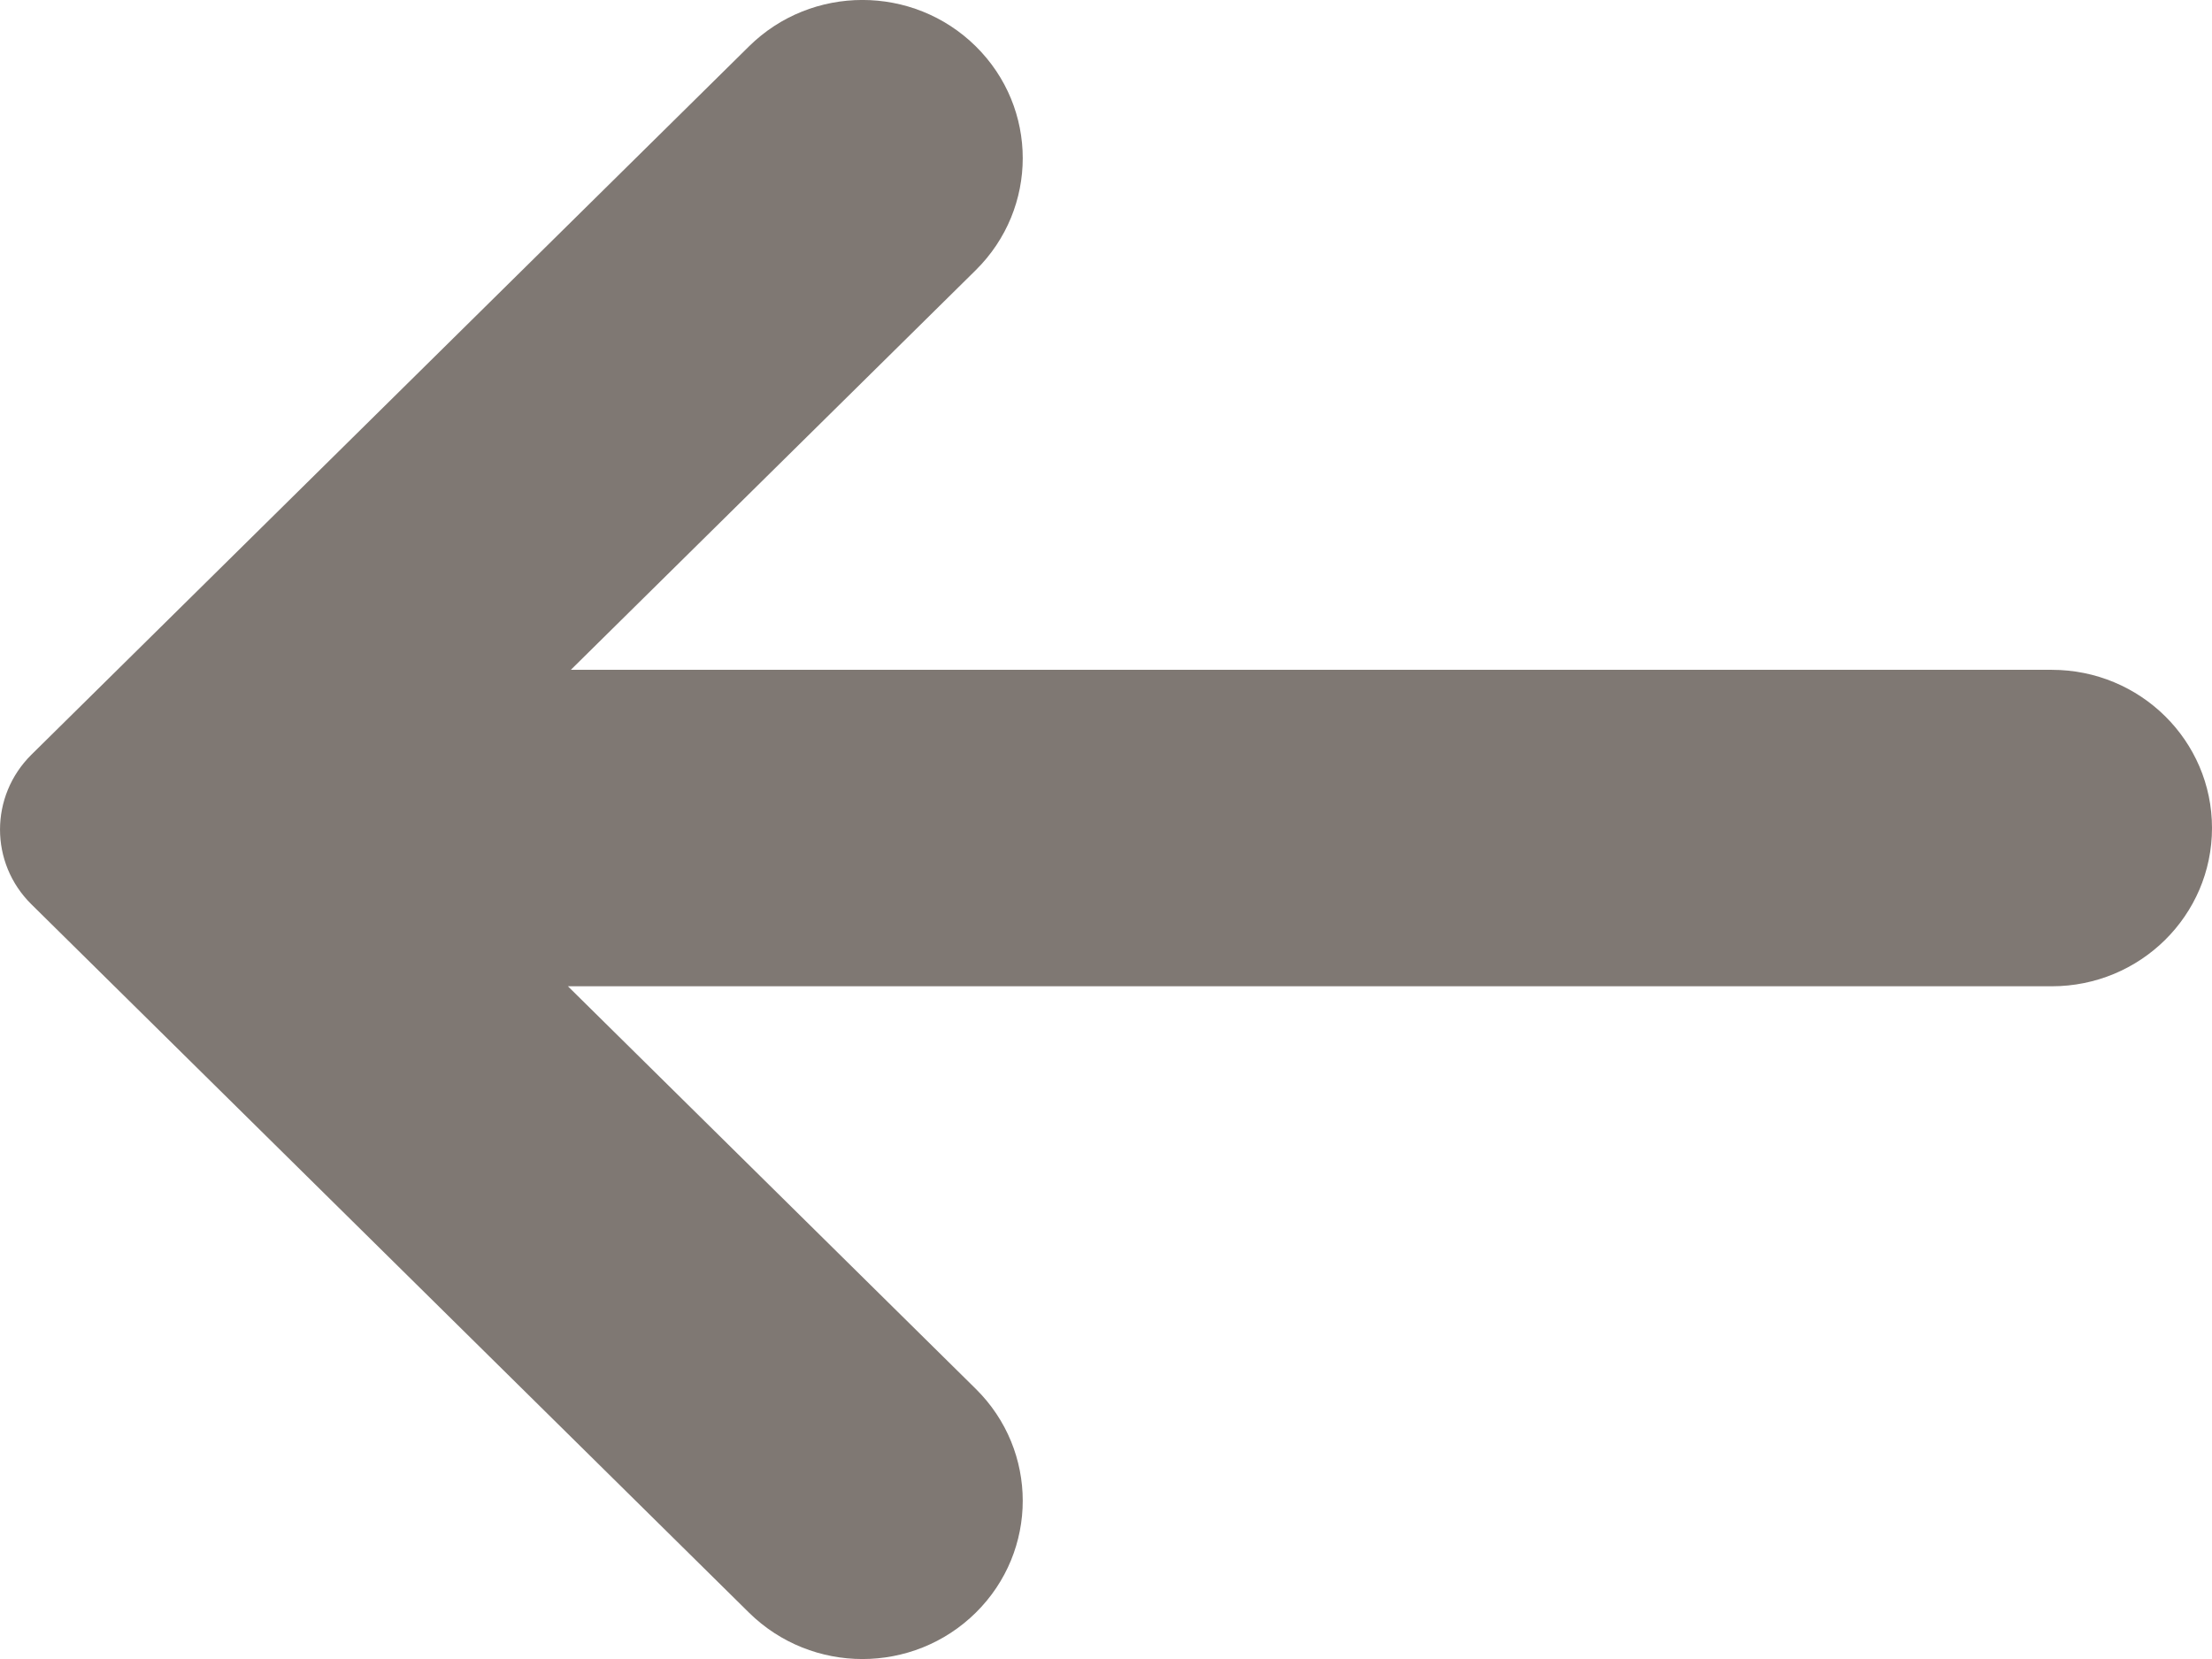<?xml version="1.0" encoding="UTF-8"?>
<svg width="16px" height="12px" viewBox="0 0 16 12" version="1.1" xmlns="http://www.w3.org/2000/svg" xmlns:xlink="http://www.w3.org/1999/xlink">
    <!-- Generator: Sketch 47.1 (45422) - http://www.bohemiancoding.com/sketch -->
    <title>Shape Copy 2</title>
    <desc>Created with Sketch.</desc>
    <defs></defs>
    <g id="my" stroke="none" stroke-width="1" fill="none" fill-rule="evenodd">
        <g id="03-Рестораны__Main2" transform="translate(-50, -152)" fill-rule="nonzero" fill="#7F7873">
            <g id="Шапка-Copy-2" transform="translate(0, 130)">
                <g id="Search" transform="translate(50, 20)">
                    <path d="M7.058,3.954 C7.511,3.506 7.511,2.782 7.058,2.335 C6.605,1.888 5.871,1.888 5.418,2.335 L0.227,7.459 C-0.075,7.758 -0.076,8.242 0.227,8.541 L5.418,13.665 C5.872,14.112 6.605,14.112 7.058,13.665 C7.511,13.218 7.511,12.493 7.058,12.046 L4.108,9.134 L14.841,9.134 C15.481,9.134 16,8.622 16,7.989 C16,7.357 15.481,6.845 14.841,6.845 L4.129,6.845 L7.058,3.954 Z" id="Shape-Copy-2"></path>
                </g>
            </g>
        </g>
    </g>
</svg>